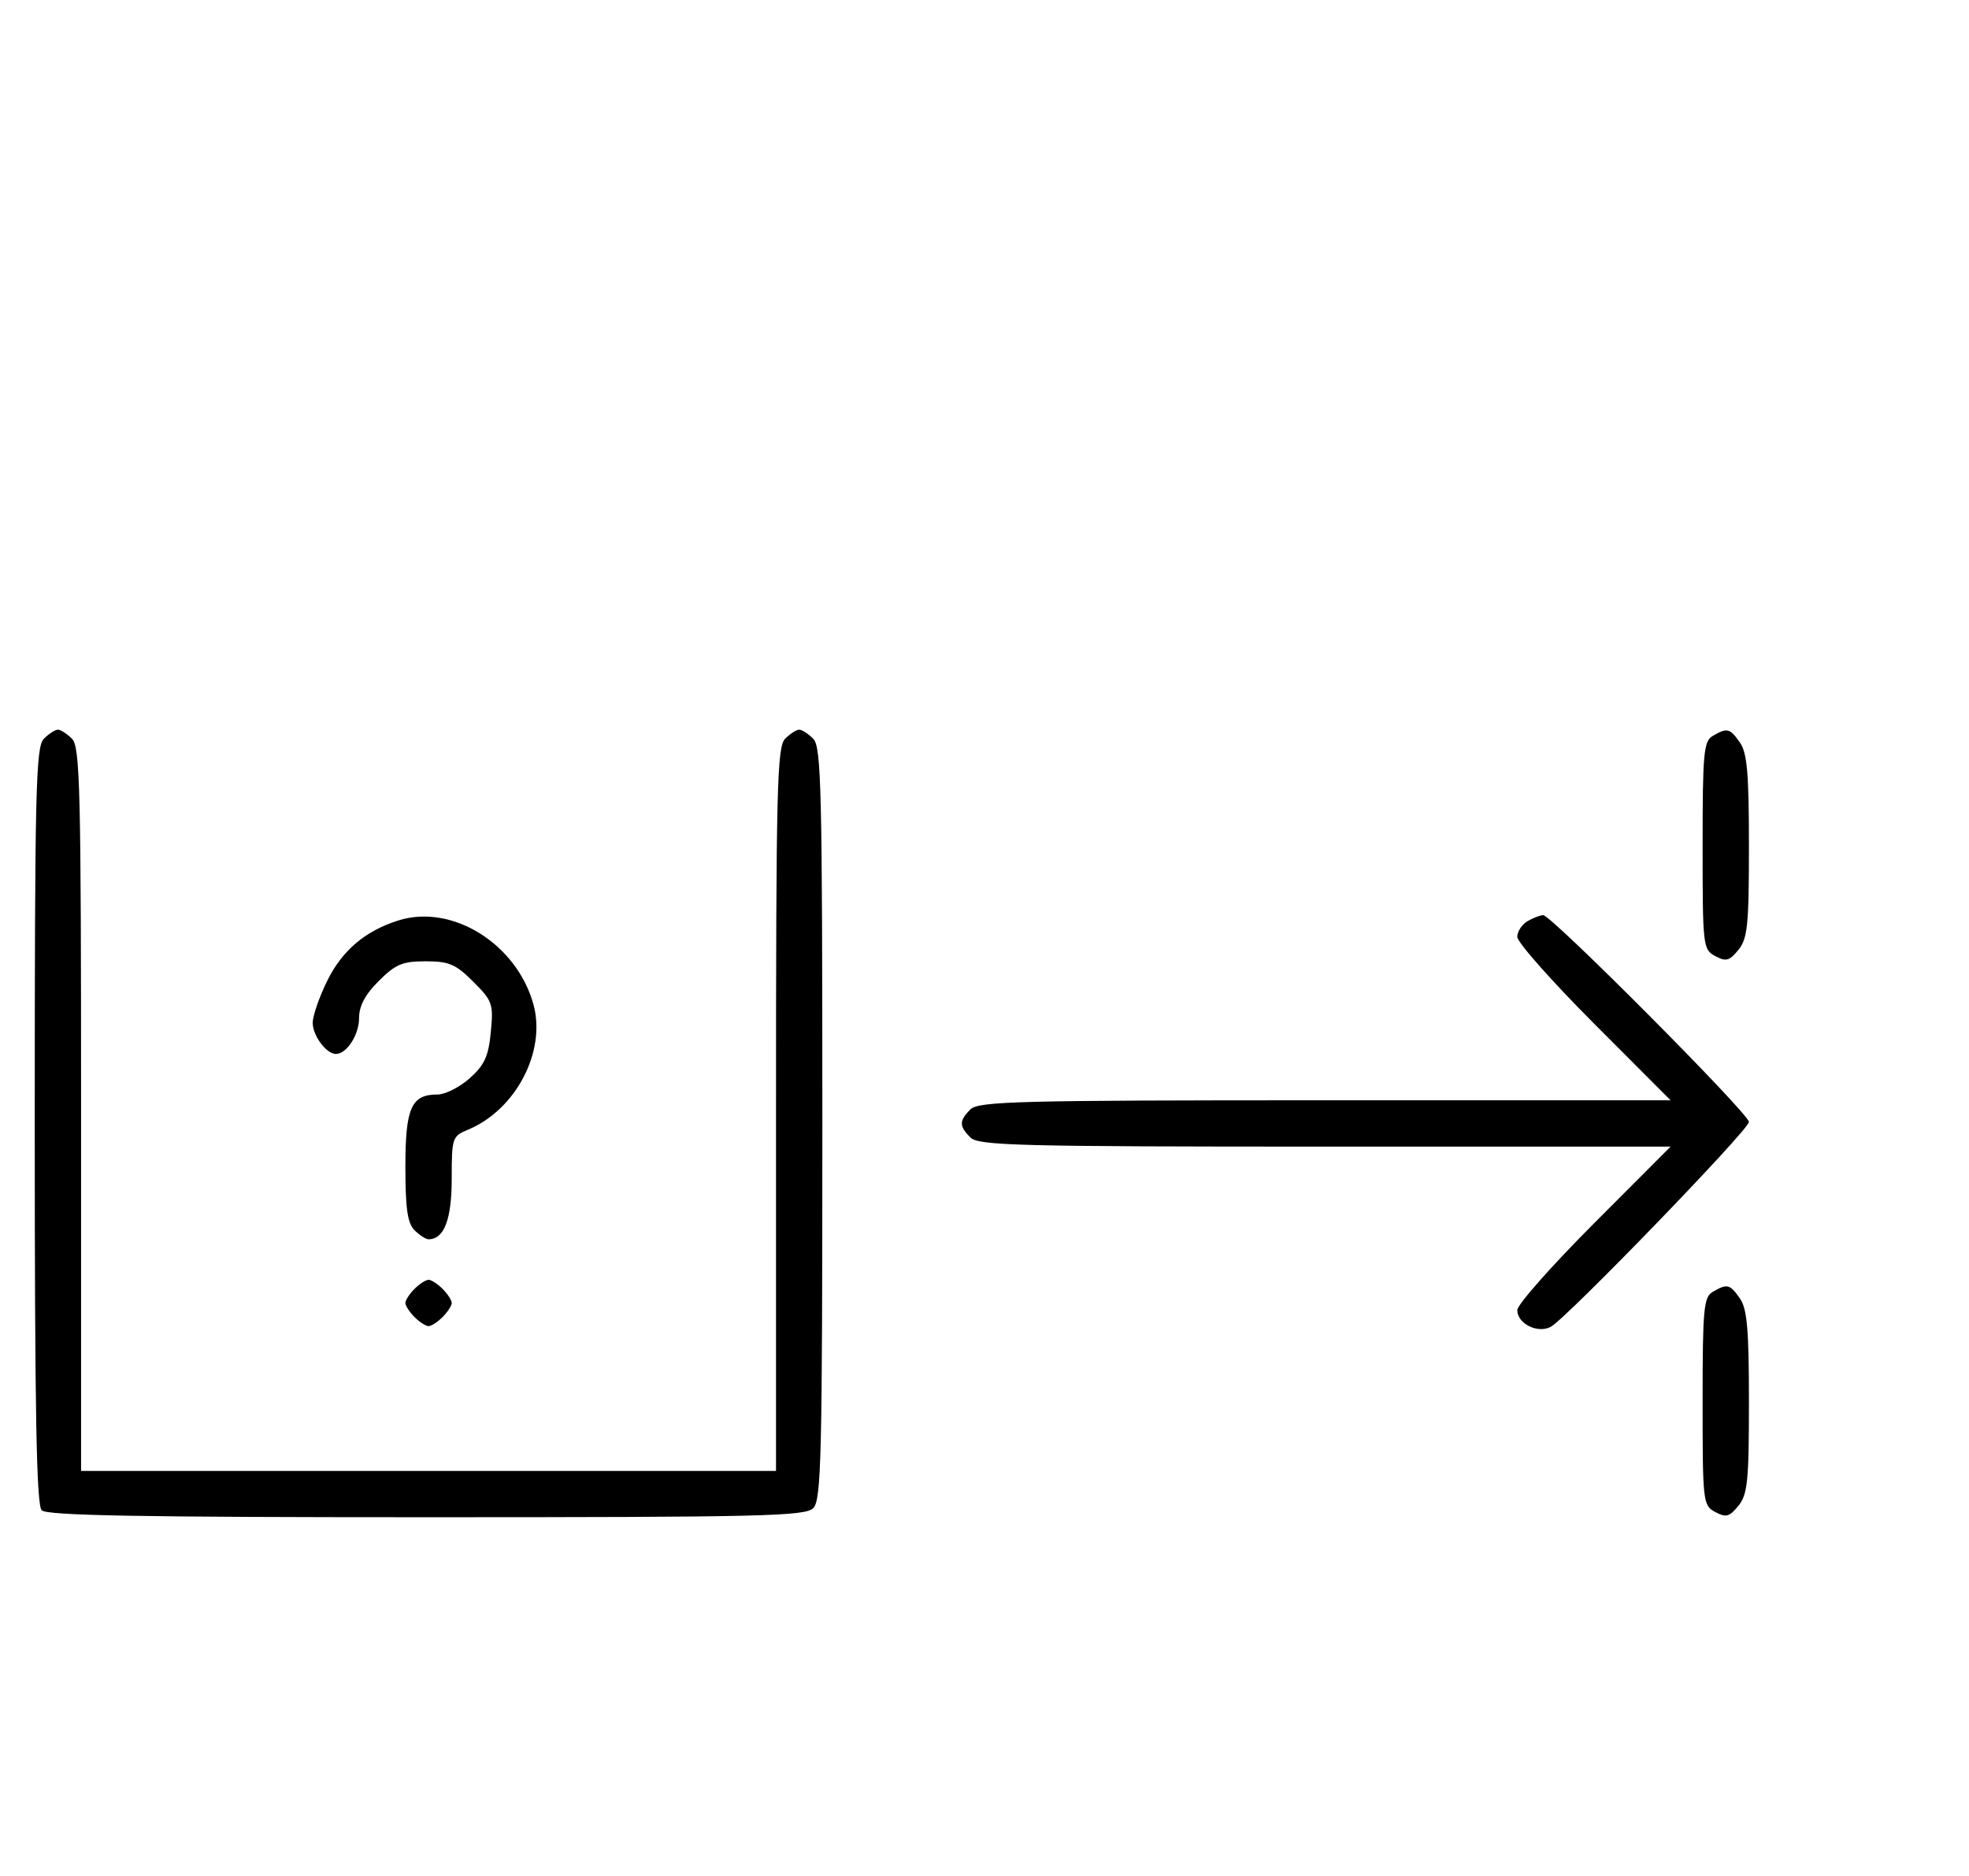 <svg xmlns="http://www.w3.org/2000/svg" width="340" height="324" viewBox="0 0 340 324" version="1.1">
	<path d="M 7.571 127.571 C 6.175 128.968, 6 136.406, 6 194.371 C 6 243.771, 6.291 259.891, 7.200 260.800 C 8.109 261.709, 24.229 262, 73.629 262 C 131.594 262, 139.032 261.825, 140.429 260.429 C 141.825 259.032, 142 251.628, 142 194 C 142 136.372, 141.825 128.968, 140.429 127.571 C 139.564 126.707, 138.471 126, 138 126 C 137.529 126, 136.436 126.707, 135.571 127.571 C 134.176 128.966, 134 136.152, 134 191.571 L 134 254 74 254 L 14 254 14 191.571 C 14 136.152, 13.824 128.966, 12.429 127.571 C 11.564 126.707, 10.471 126, 10 126 C 9.529 126, 8.436 126.707, 7.571 127.571 M 295.750 127.080 C 294.186 127.991, 294 130.007, 294 146.015 C 294 163.407, 294.064 163.964, 296.183 165.098 C 298.042 166.093, 298.636 165.933, 300.183 164.022 C 301.766 162.067, 302 159.763, 302 146.112 C 302 133.551, 301.691 130.004, 300.443 128.223 C 298.702 125.736, 298.248 125.625, 295.750 127.080 M 68.764 158.952 C 63.097 160.749, 59.134 164.091, 56.571 169.234 C 55.157 172.071, 54 175.397, 54 176.625 C 54 178.839, 56.353 182, 58 182 C 59.861 182, 62 178.700, 62 175.829 C 62 173.718, 63.030 171.770, 65.400 169.400 C 68.302 166.498, 69.488 166, 73.500 166 C 77.544 166, 78.692 166.492, 81.725 169.525 C 85.045 172.845, 85.221 173.350, 84.753 178.215 C 84.350 182.409, 83.665 183.910, 81.113 186.191 C 79.383 187.736, 76.883 189, 75.556 189 C 71.018 189, 70 191.291, 70 201.500 C 70 208.673, 70.367 211.224, 71.571 212.429 C 72.436 213.293, 73.529 214, 74 214 C 76.689 214, 78 210.575, 78 203.550 C 78 196.488, 78.094 196.204, 80.803 195.082 C 89.073 191.656, 94.352 181.557, 92.113 173.447 C 89.215 162.952, 78.036 156.012, 68.764 158.952 M 263.750 159.080 C 262.788 159.641, 262 160.858, 262 161.786 C 262 162.714, 267.956 169.442, 275.236 176.737 L 288.472 190 228.808 190 C 175.900 190, 168.965 190.178, 167.571 191.571 C 165.598 193.545, 165.598 194.455, 167.571 196.429 C 168.965 197.822, 175.900 198, 228.808 198 L 288.472 198 275.236 211.263 C 267.956 218.558, 262 225.292, 262 226.228 C 262 228.574, 265.514 230.330, 267.781 229.117 C 270.483 227.671, 302 195.088, 302 193.740 C 302 192.316, 267.843 157.987, 266.468 158.030 C 265.936 158.047, 264.712 158.519, 263.750 159.080 M 71.571 222.571 C 70.707 223.436, 70 224.529, 70 225 C 70 225.471, 70.707 226.564, 71.571 227.429 C 72.436 228.293, 73.529 229, 74 229 C 74.471 229, 75.564 228.293, 76.429 227.429 C 77.293 226.564, 78 225.471, 78 225 C 78 224.529, 77.293 223.436, 76.429 222.571 C 75.564 221.707, 74.471 221, 74 221 C 73.529 221, 72.436 221.707, 71.571 222.571 M 295.750 223.080 C 294.186 223.991, 294 226.007, 294 242.015 C 294 259.407, 294.064 259.964, 296.183 261.098 C 298.042 262.093, 298.636 261.933, 300.183 260.022 C 301.766 258.067, 302 255.763, 302 242.112 C 302 229.551, 301.691 226.004, 300.443 224.223 C 298.702 221.736, 298.248 221.625, 295.750 223.080 " stroke="none" fill="black" fill-rule="evenodd"/>
</svg>